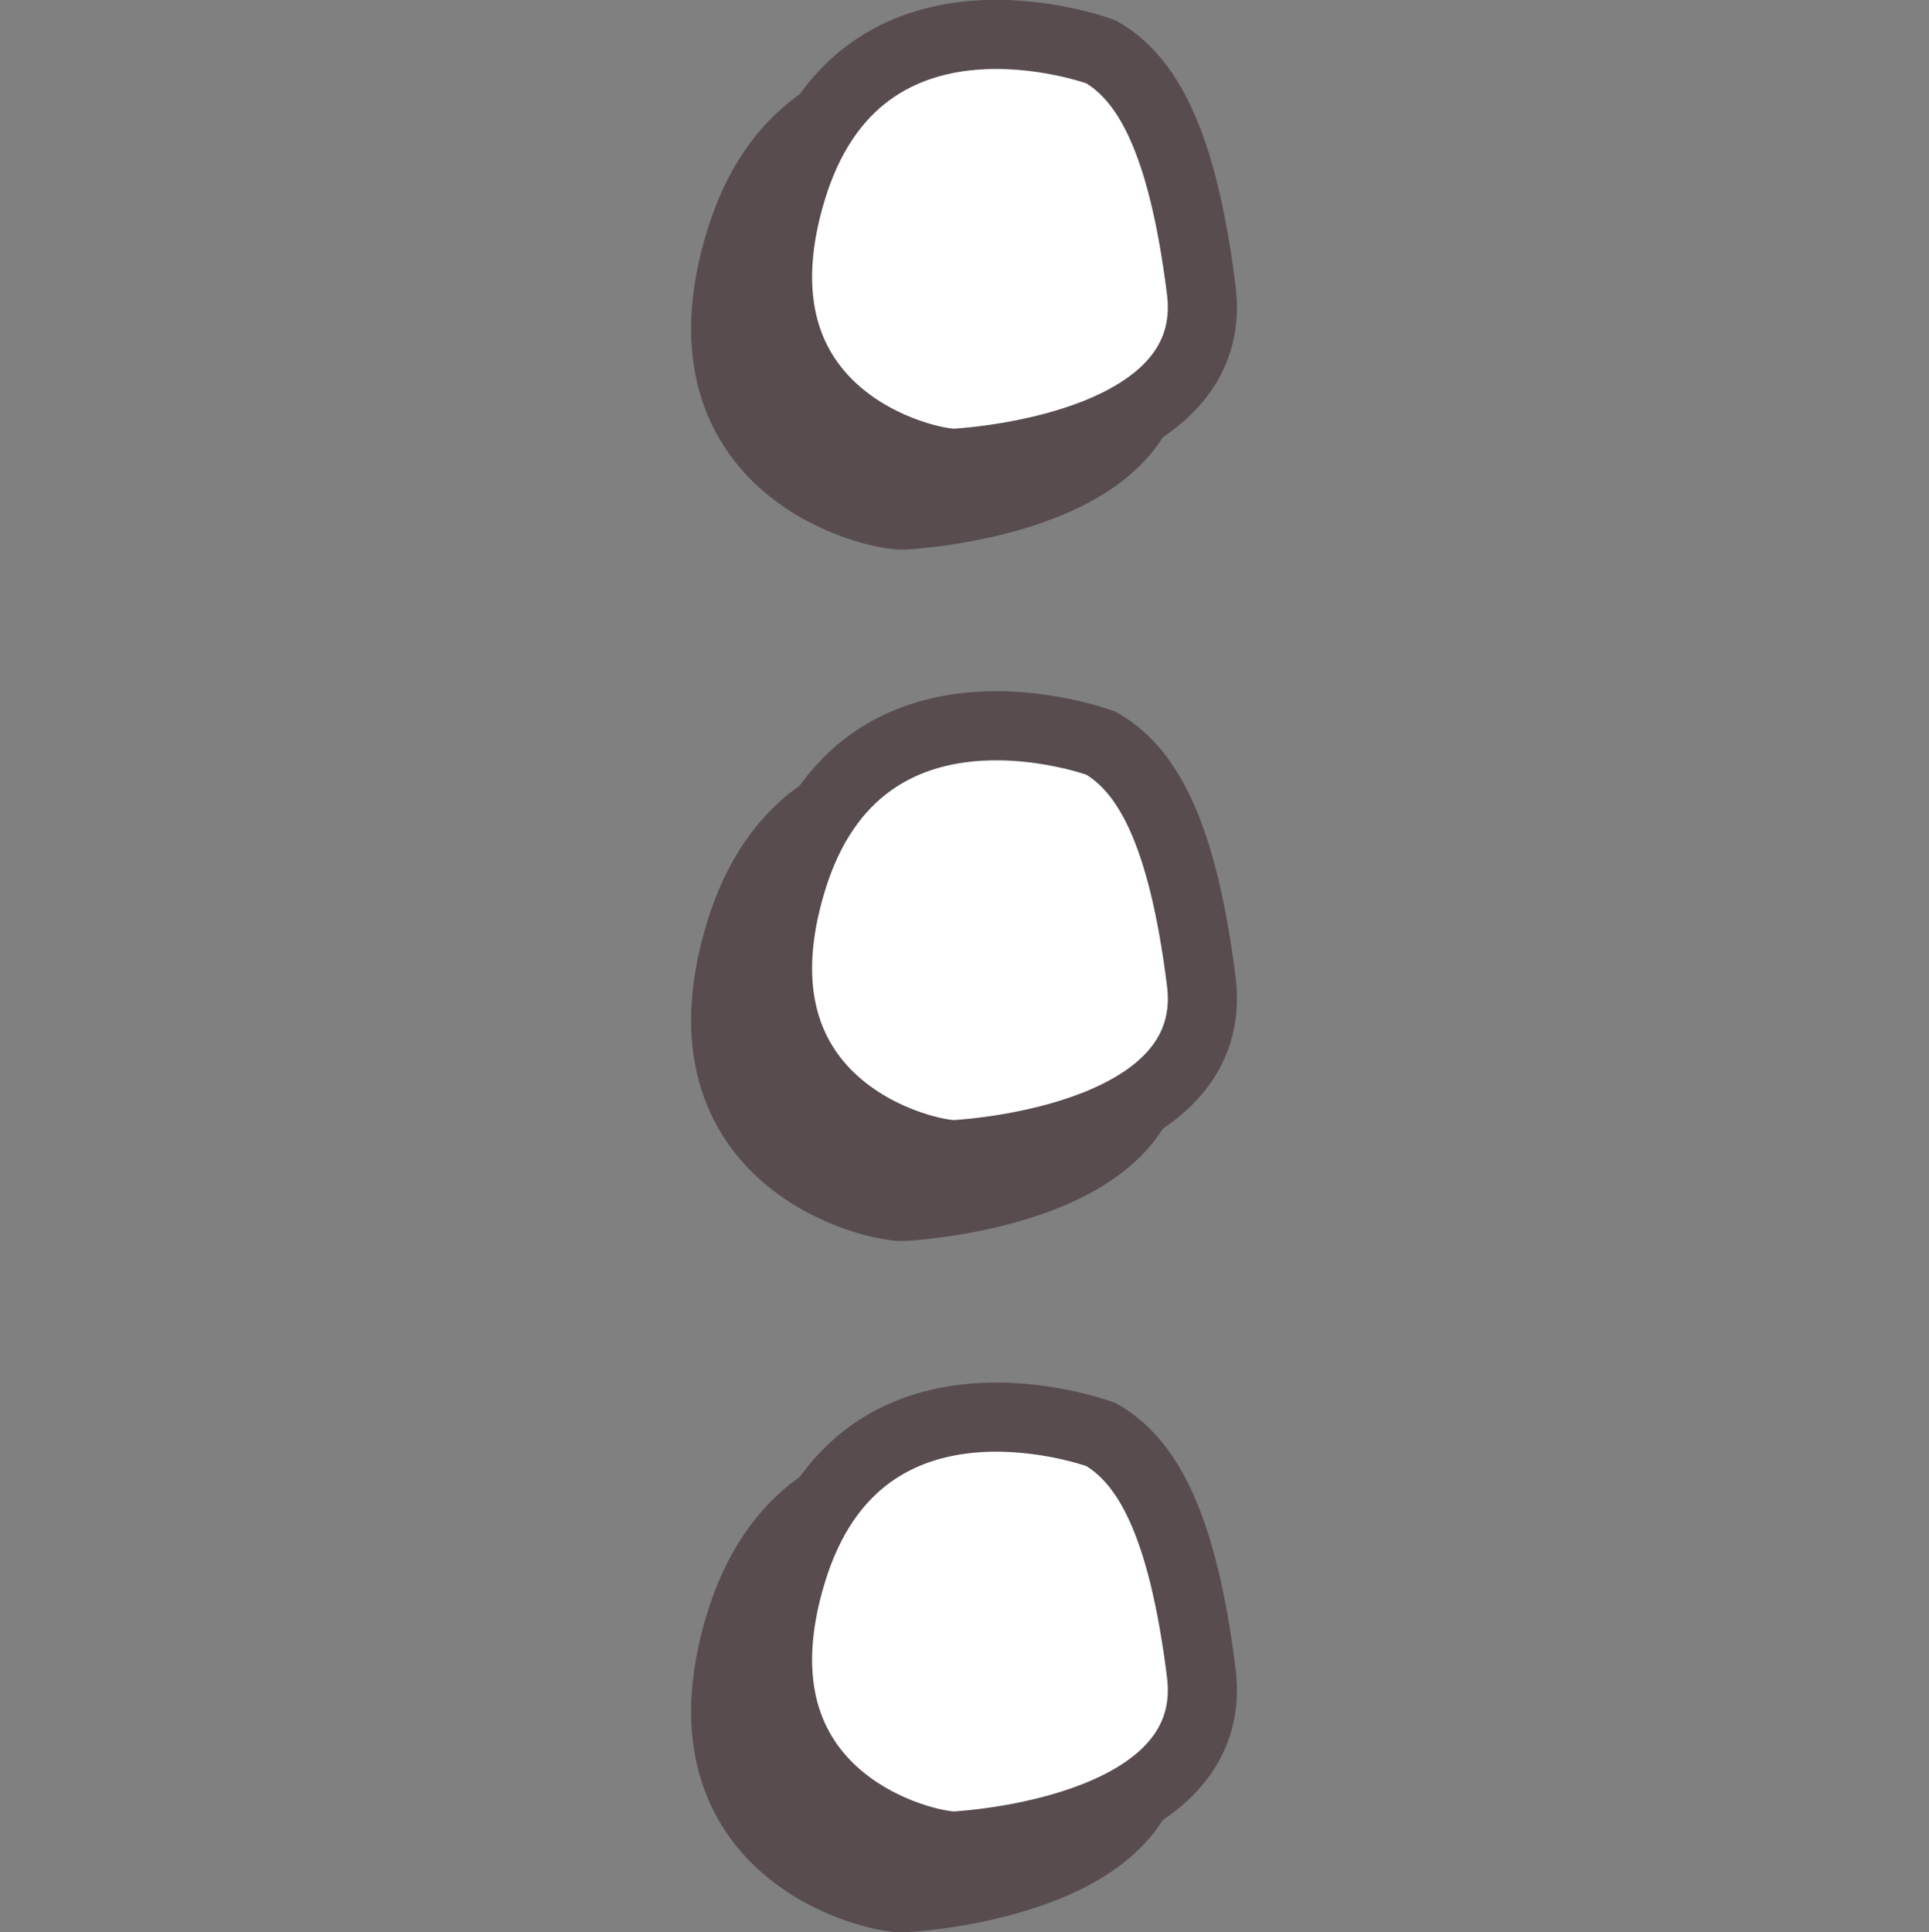 <?xml version="1.0" encoding="utf-8"?>
<!-- Generator: Adobe Illustrator 22.1.0, SVG Export Plug-In . SVG Version: 6.00 Build 0)  -->
<svg version="1.1" id="Layer_1" xmlns="http://www.w3.org/2000/svg" xmlns:xlink="http://www.w3.org/1999/xlink" x="0px" y="0px"
	 viewBox="0 0 111.6 111.8" style="enable-background:new 0 0 111.6 111.8;" xml:space="preserve">
<rect x="0" y="0" width="111.6" height="111.8" fill="#808080" stroke="none"/>
<style type="text/css">
	.st0{fill:#584C4F;stroke:#584C4F;stroke-width:4;stroke-linecap:round;stroke-miterlimit:10;}
	.st1{fill:#FFFFFF;stroke:#584C4F;stroke-width:4;stroke-linecap:round;stroke-miterlimit:10;}
</style>
<g id="Layer_5">
</g>
<g id="Layer_3">
</g>
<g>
	<path id="XMLID_2_" class="st0" d="M60.7,46c0,0-13.9-5.2-17.9,8s7.9,15.9,9.5,15.8c1.6-0.1,15.3-1.2,14.2-10
		C65.4,51,63.3,47.5,60.7,46z"/>
</g>
<g>
	<path id="XMLID_1_" class="st1" d="M63.7,43c0,0-13.9-5.2-17.9,8s7.9,15.9,9.5,15.8c1.6-0.1,15.3-1.2,14.2-10
		C68.4,48,66.3,44.5,63.7,43z"/>
</g>
<g>
	<path id="XMLID_12_" class="st0" d="M60.7,86c0,0-13.9-5.2-17.9,8s7.9,15.9,9.5,15.8c1.6-0.1,15.3-1.2,14.2-10
		C65.4,91,63.3,87.5,60.7,86z"/>
</g>
<g>
	<path id="XMLID_11_" class="st1" d="M63.7,83c0,0-13.9-5.2-17.9,8s7.9,15.9,9.5,15.8c1.6-0.1,15.3-1.2,14.2-10
		C68.4,88,66.3,84.5,63.7,83z"/>
</g>
<g>
	<path id="XMLID_18_" class="st0" d="M60.7,6c0,0-13.9-5.2-17.9,8s7.9,15.9,9.5,15.8c1.6-0.1,15.3-1.2,14.2-10
		C65.4,11,63.3,7.5,60.7,6z"/>
</g>
<g>
	<path id="XMLID_17_" class="st1" d="M63.7,3c0,0-13.9-5.2-17.9,8s7.9,15.9,9.5,15.8c1.6-0.1,15.3-1.2,14.2-10
		C68.4,8,66.3,4.5,63.7,3z"/>
</g>
</svg>
